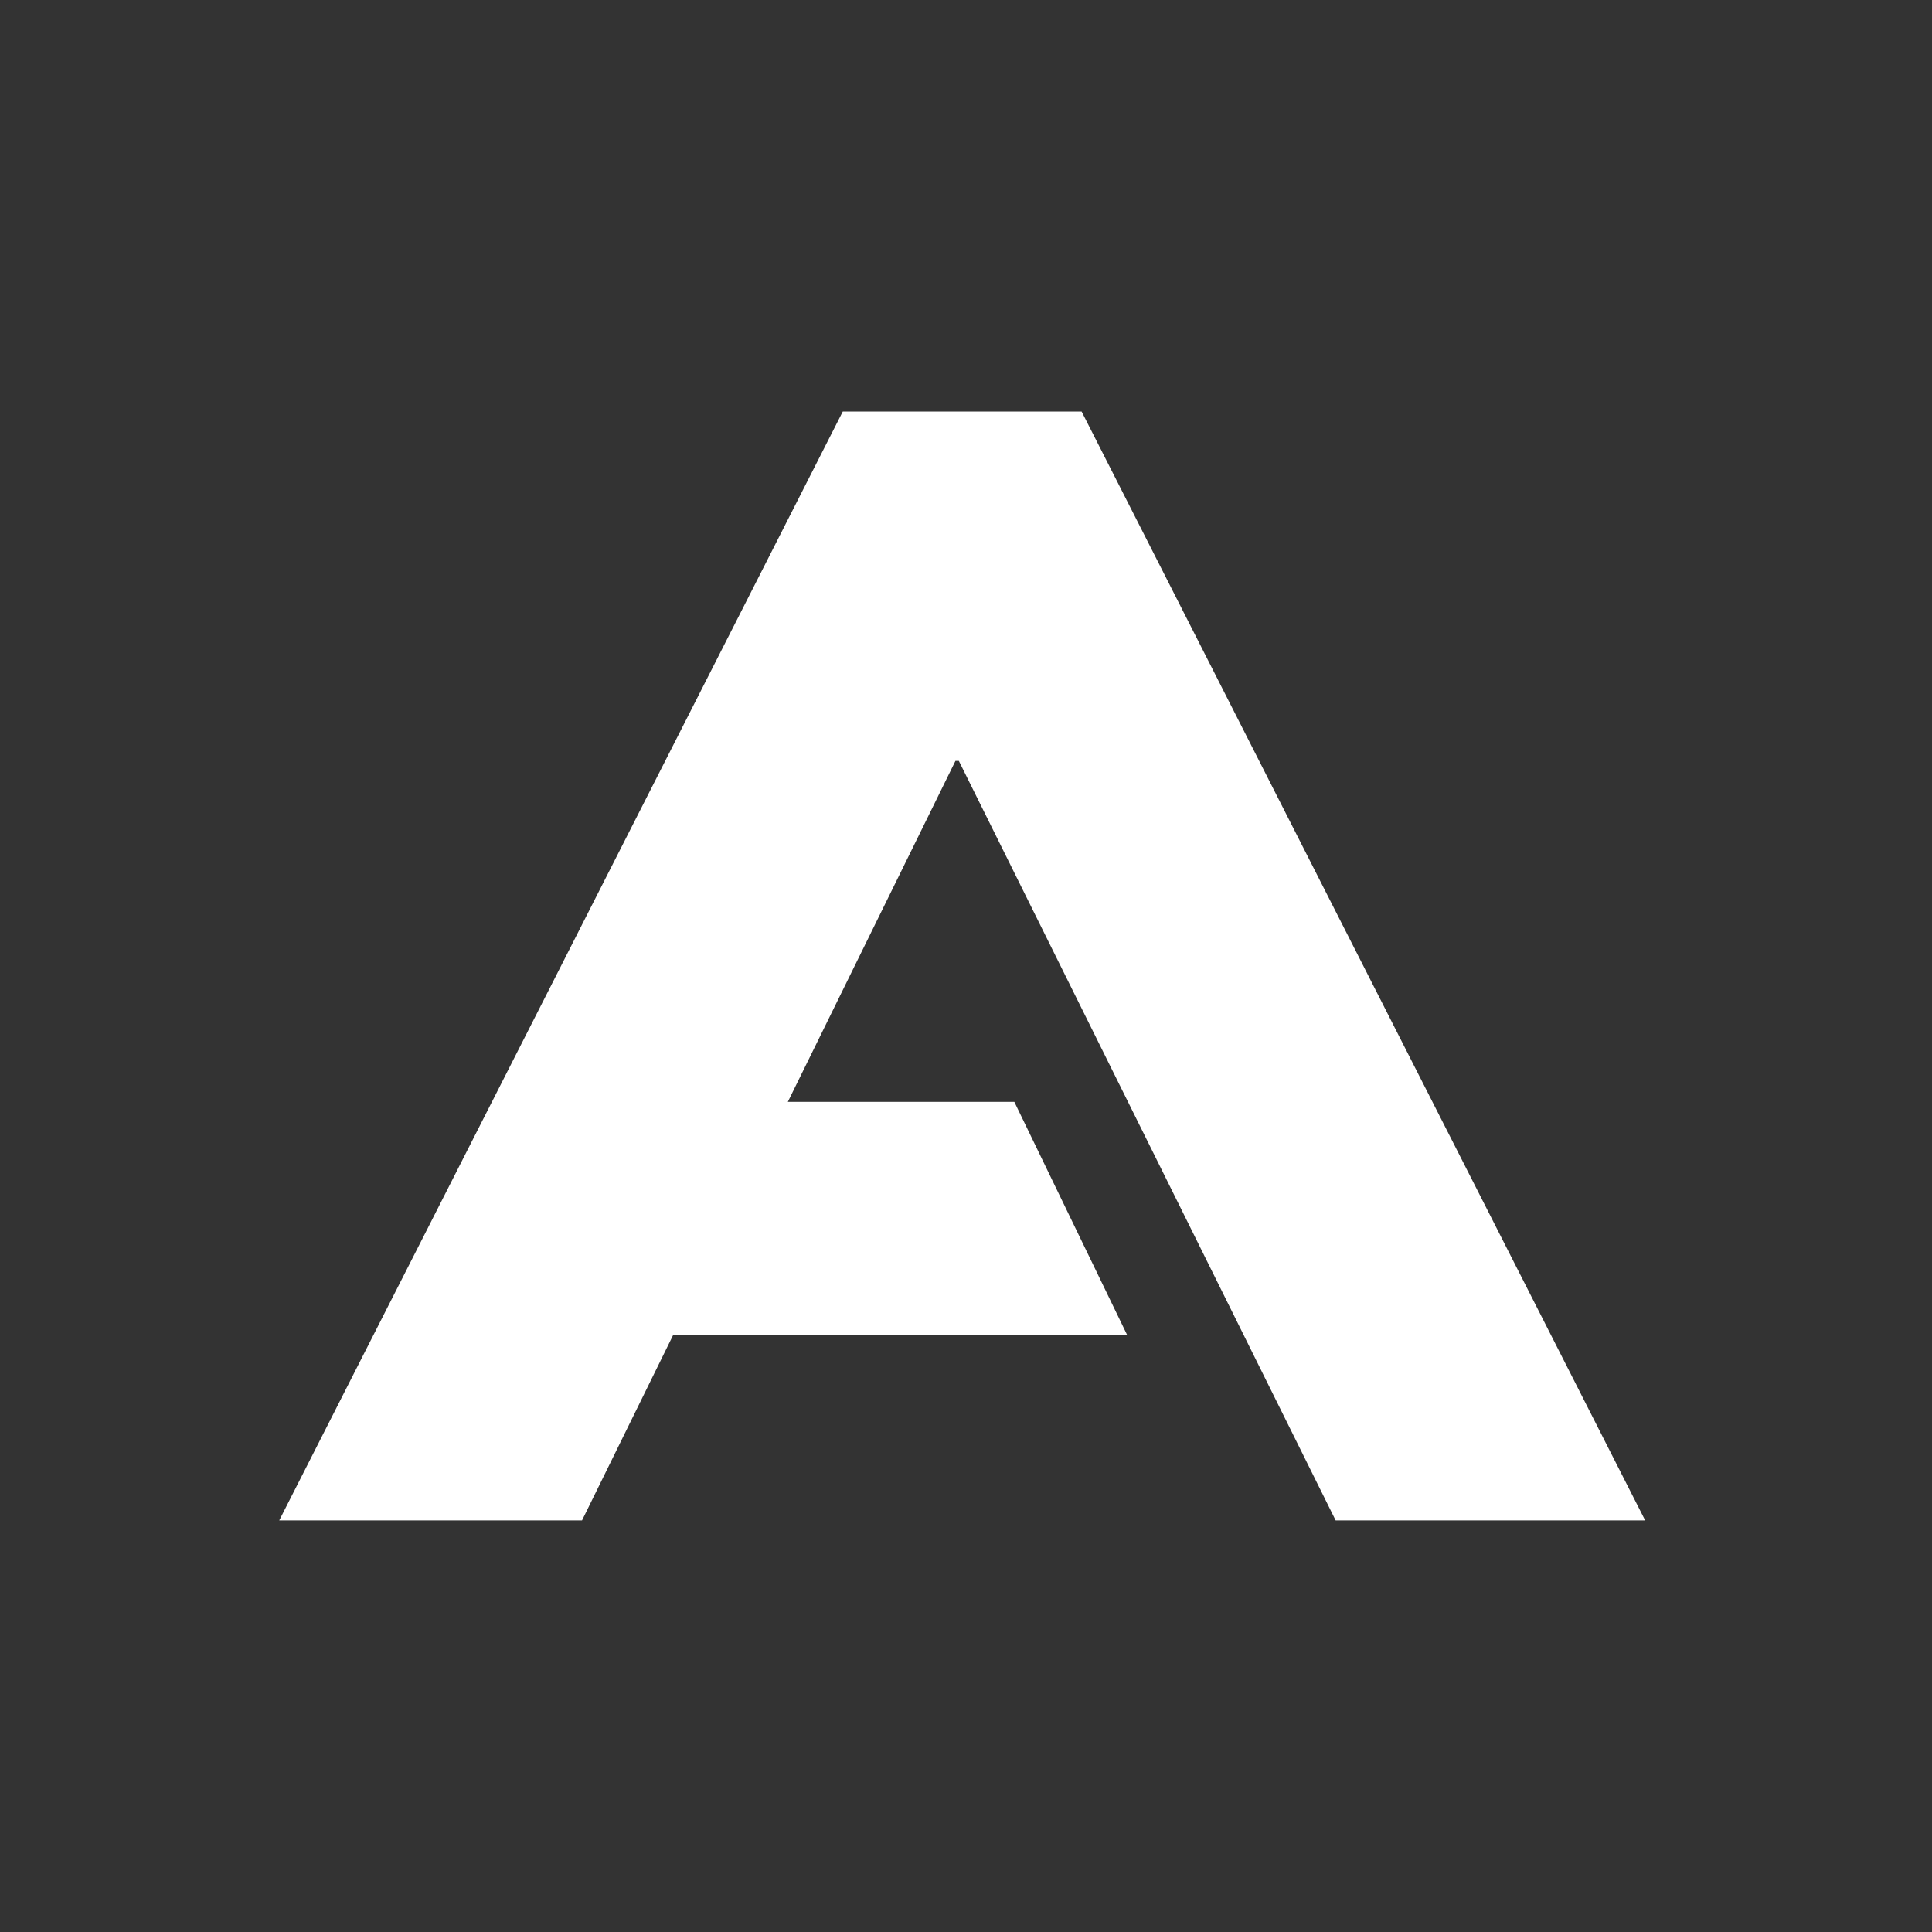 <svg width="64" height="64" viewBox="0 0 64 64" fill="none" xmlns="http://www.w3.org/2000/svg">
<rect x="0" y="0" width="64" height="64" fill="#333333" stroke="none"/>
<g id="airbus logo">
<path id="polygon6" d="M33.601 36.5H26.098L31.65 25.206H31.763L44.245 50.365H54.498L35.83 13.633H27.918L9.25 50.365H19.28L22.304 44.215H37.334L33.601 36.5Z" fill="white"/>
</g>
</svg>
